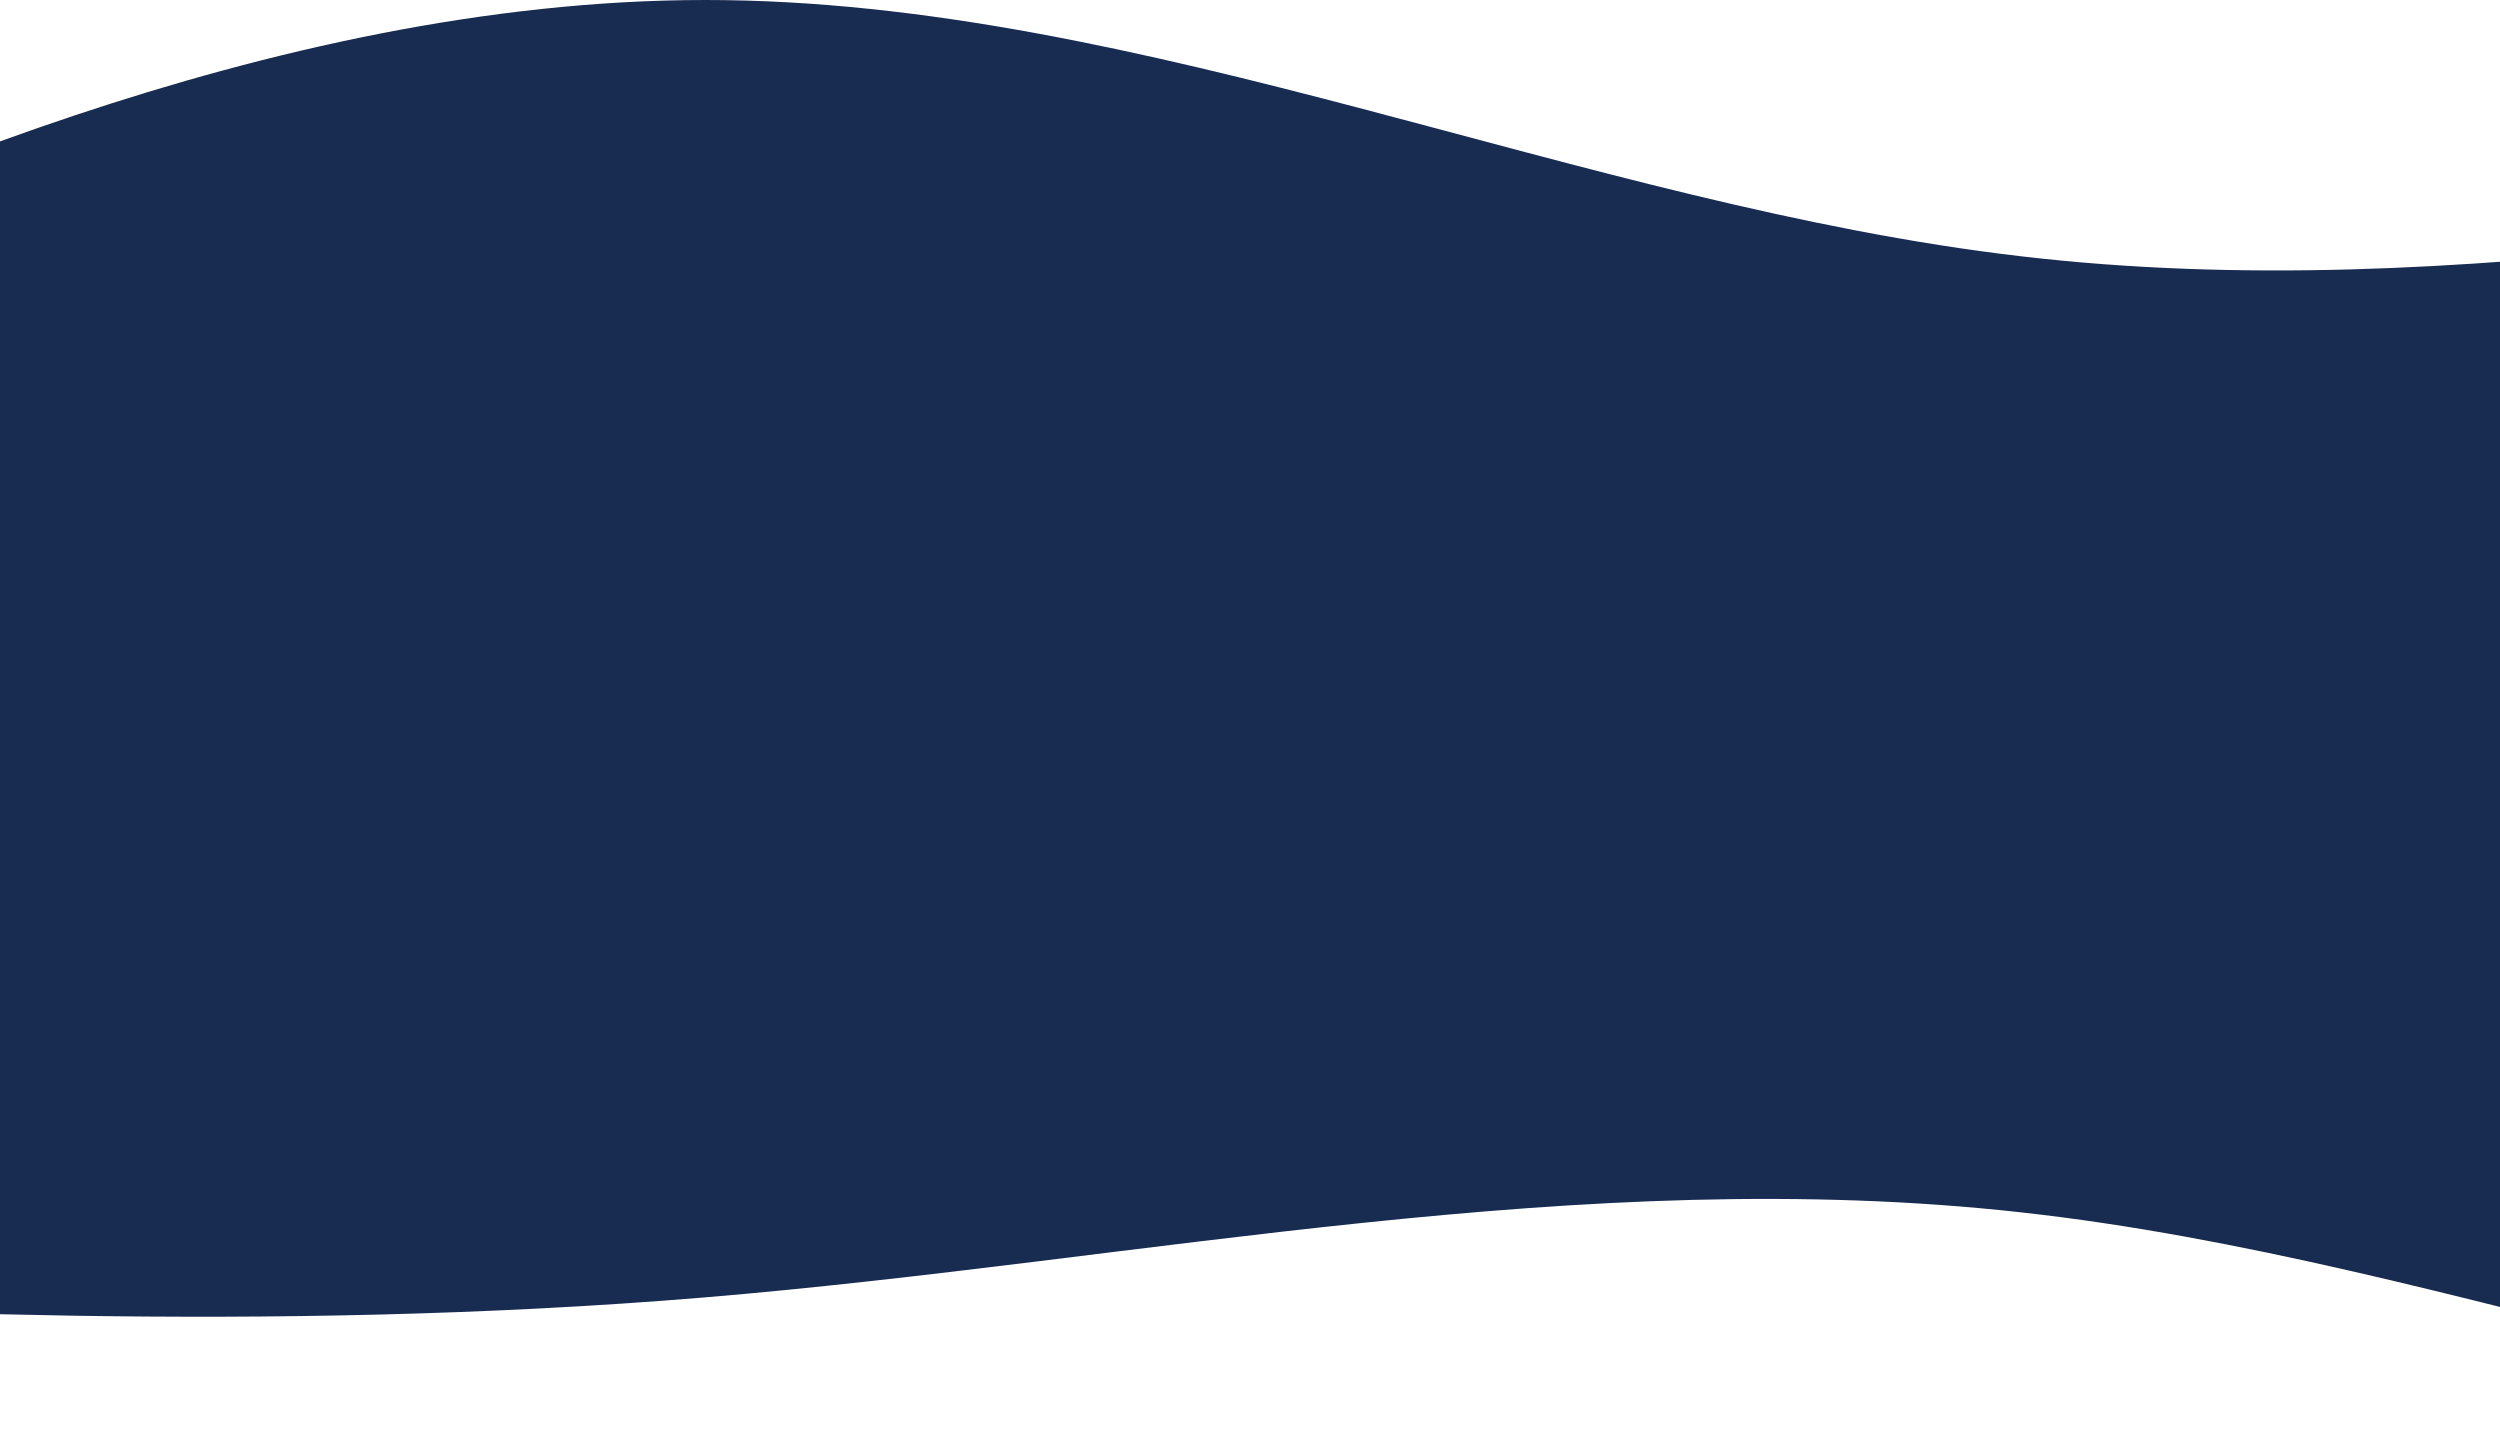<svg width="1600" height="932" viewBox="0 0 1600 932" fill="none" xmlns="http://www.w3.org/2000/svg">
<path fill-rule="evenodd" clip-rule="evenodd" d="M-391 262.632L-250.828 196.974C-110.169 131.316 170.662 0 451.493 0C731.838 0 1012.67 131.316 1293.5 164.026C1574.33 196.974 1855.16 131.316 2135.99 106.664C2416.34 82.013 2697.17 98.368 2837.83 106.664L2978 114.961V361H2837.83C2697.17 361 2416.34 361 2135.99 361C1855.16 361 1574.33 361 1293.5 361C1012.67 361 731.838 361 451.493 361C170.662 361 -110.169 361 -250.828 361H-391V262.632Z" fill="#182B51"/>
<path fill-rule="evenodd" clip-rule="evenodd" d="M2978 682.343L2837.83 744.647C2697.17 806.95 2416.34 931.557 2135.51 931.557C1855.16 931.557 1574.33 806.95 1293.5 775.911C1012.67 744.647 731.838 806.95 451.007 830.342C170.662 853.734 -110.169 838.214 -250.828 830.342L-391 822.47V589H-250.828C-110.169 589 170.662 589 451.007 589C731.838 589 1012.67 589 1293.5 589C1574.33 589 1855.16 589 2135.51 589C2416.34 589 2697.17 589 2837.83 589H2978V682.343Z" fill="#182B51"/>
<rect x="-391" y="324.193" width="3369" height="284.25" fill="#182B51"/>
</svg>
